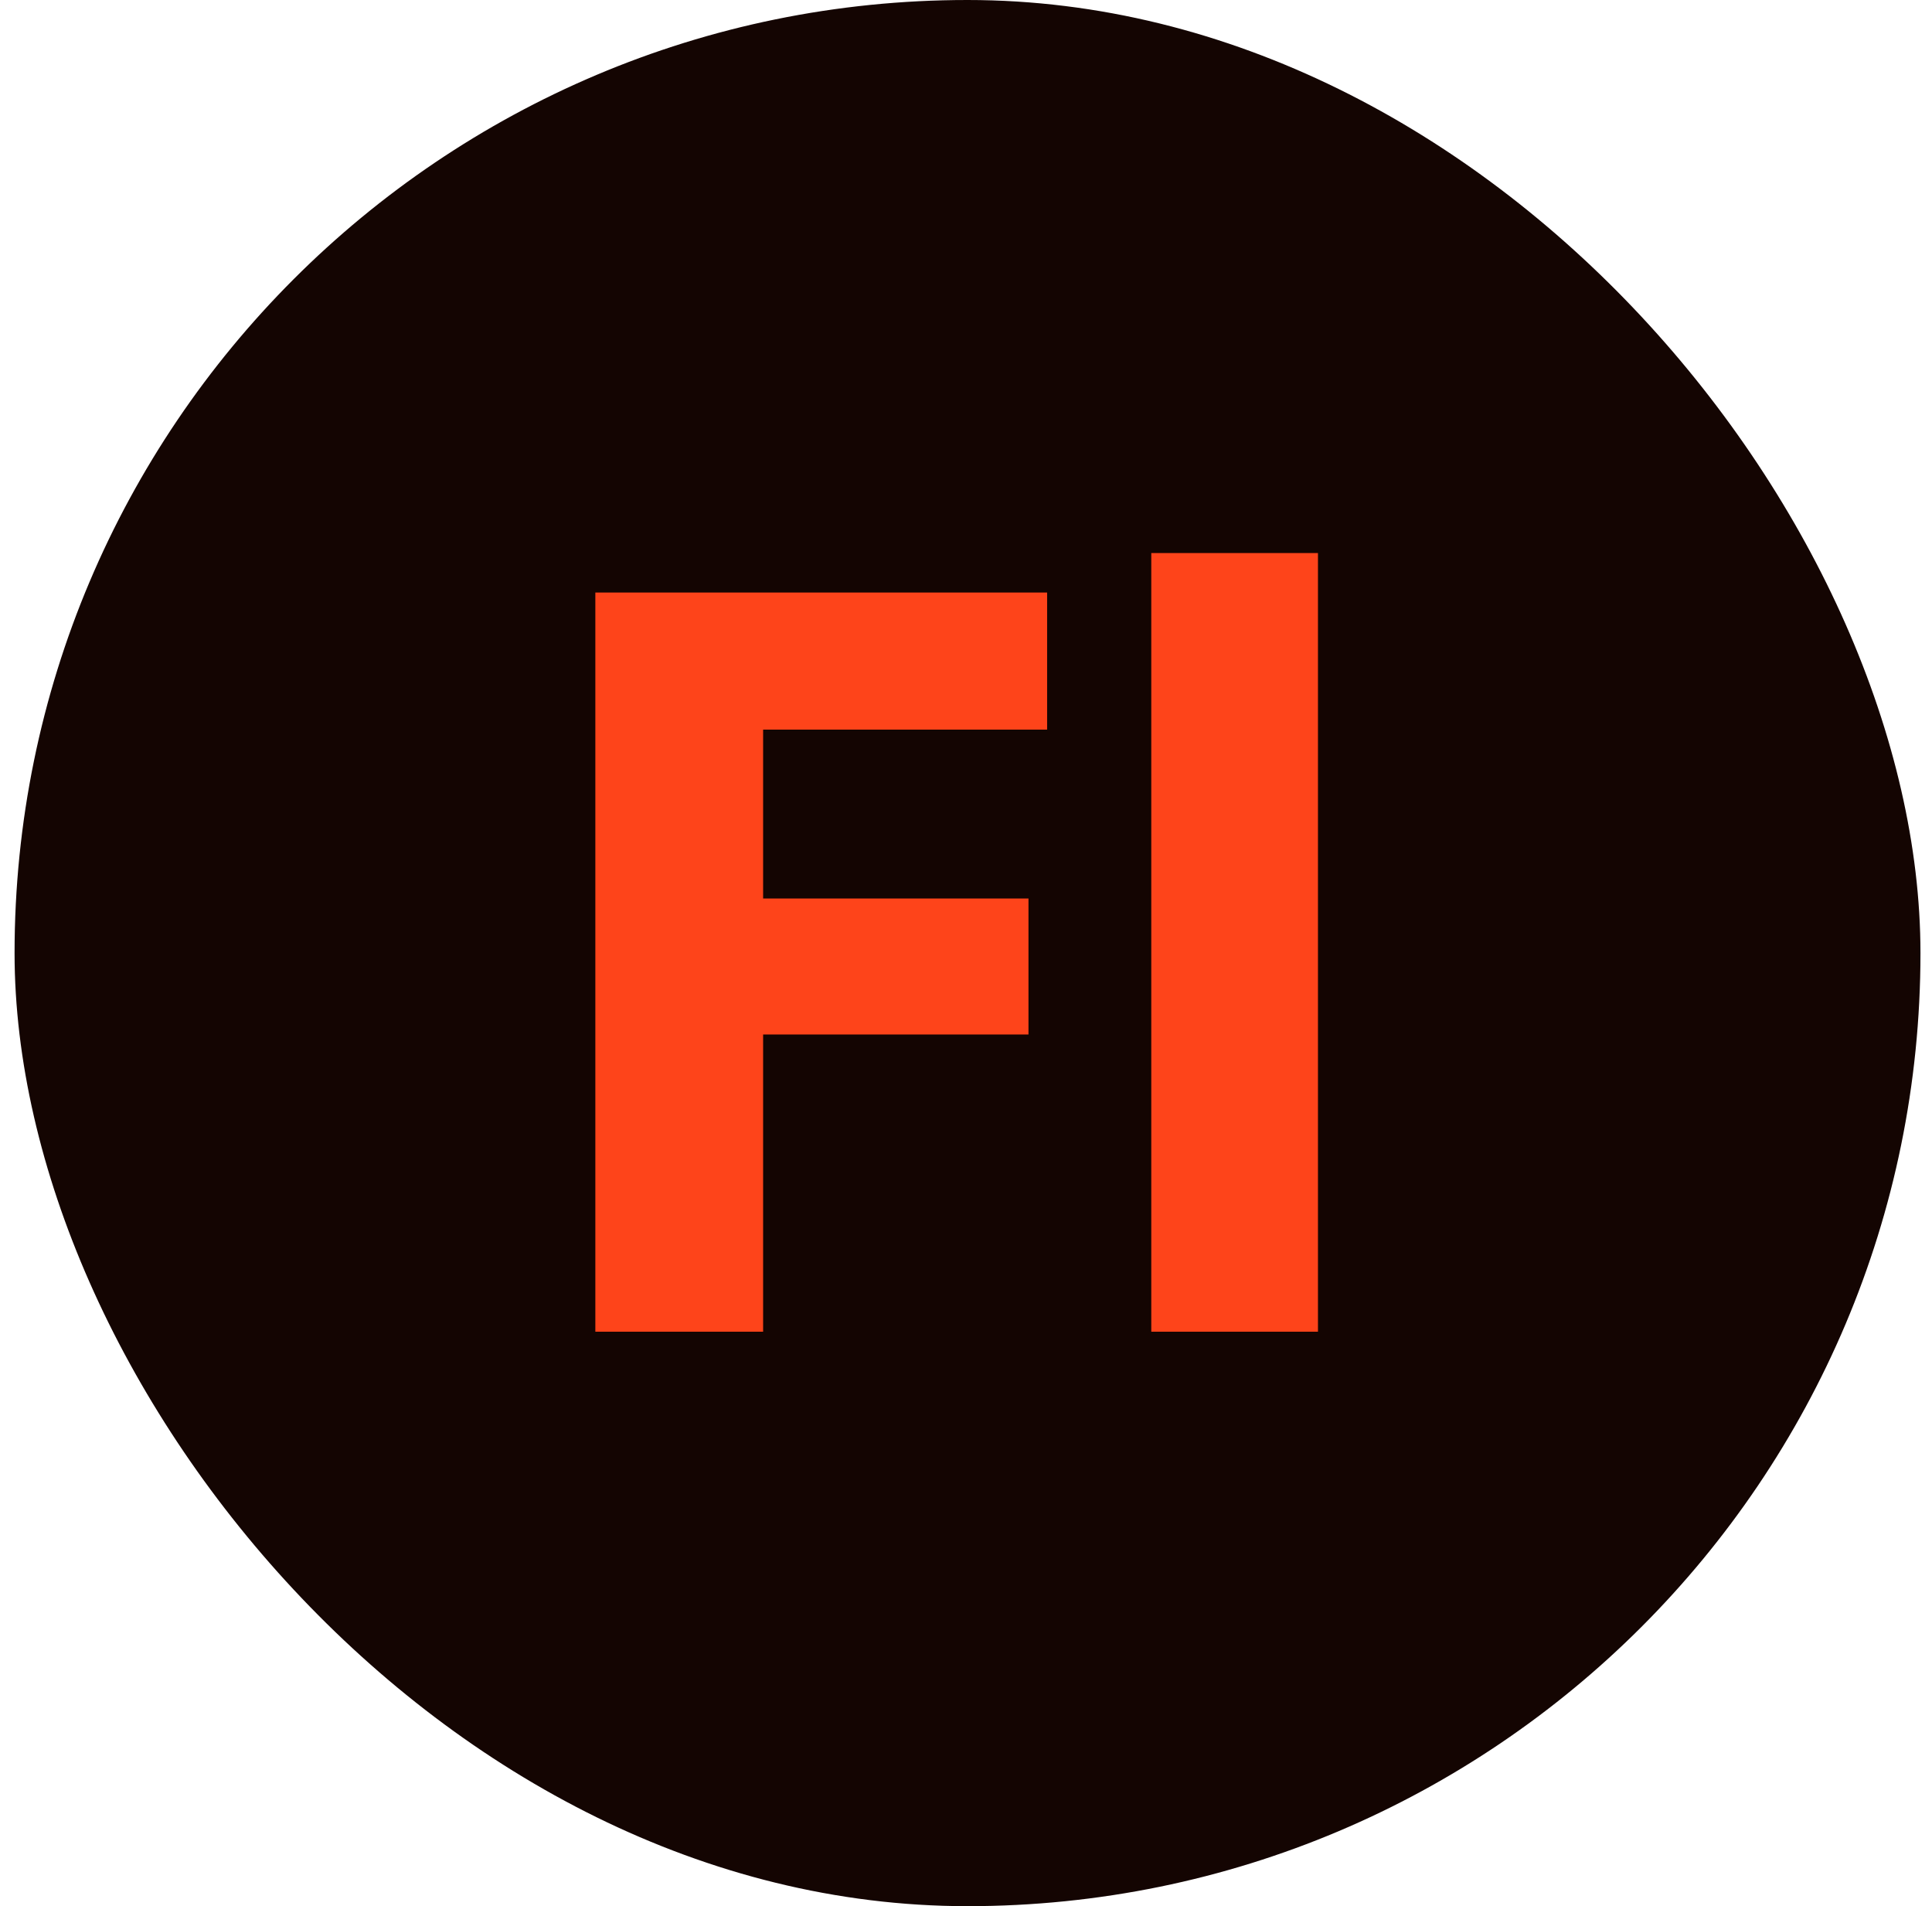 <?xml version="1.0" encoding="UTF-8" standalone="no"?>
<svg width="74px" height="73px" viewBox="0 0 74 73" version="1.1" xmlns="http://www.w3.org/2000/svg" xmlns:xlink="http://www.w3.org/1999/xlink" xmlns:sketch="http://www.bohemiancoding.com/sketch/ns">
    <!-- Generator: Sketch 3.2.2 (9983) - http://www.bohemiancoding.com/sketch -->
    <title>flash-icon</title>
    <desc>Created with Sketch.</desc>
    <defs></defs>
    <g id="Resume-Tools" stroke="none" stroke-width="1" fill="none" fill-rule="evenodd" sketch:type="MSPage">
        <g id="flash-icon" sketch:type="MSLayerGroup">
            <rect id="Rectangle-2" fill="#140502" sketch:type="MSShapeGroup" x="0.558" y="0" width="73" height="73" rx="40"></rect>
            <path d="M22.803,51 L29.229,51 L29.229,39.618 L39.393,39.618 L39.393,34.41 L29.229,34.41 L29.229,27.942 L40.107,27.942 L40.107,22.692 L22.803,22.692 L22.803,51 Z M44.097,51 L50.481,51 L50.481,21.18 L44.097,21.18 L44.097,51 Z" id="Fl" fill="#FE441A" sketch:type="MSShapeGroup"></path>
        </g>
    </g>
</svg>